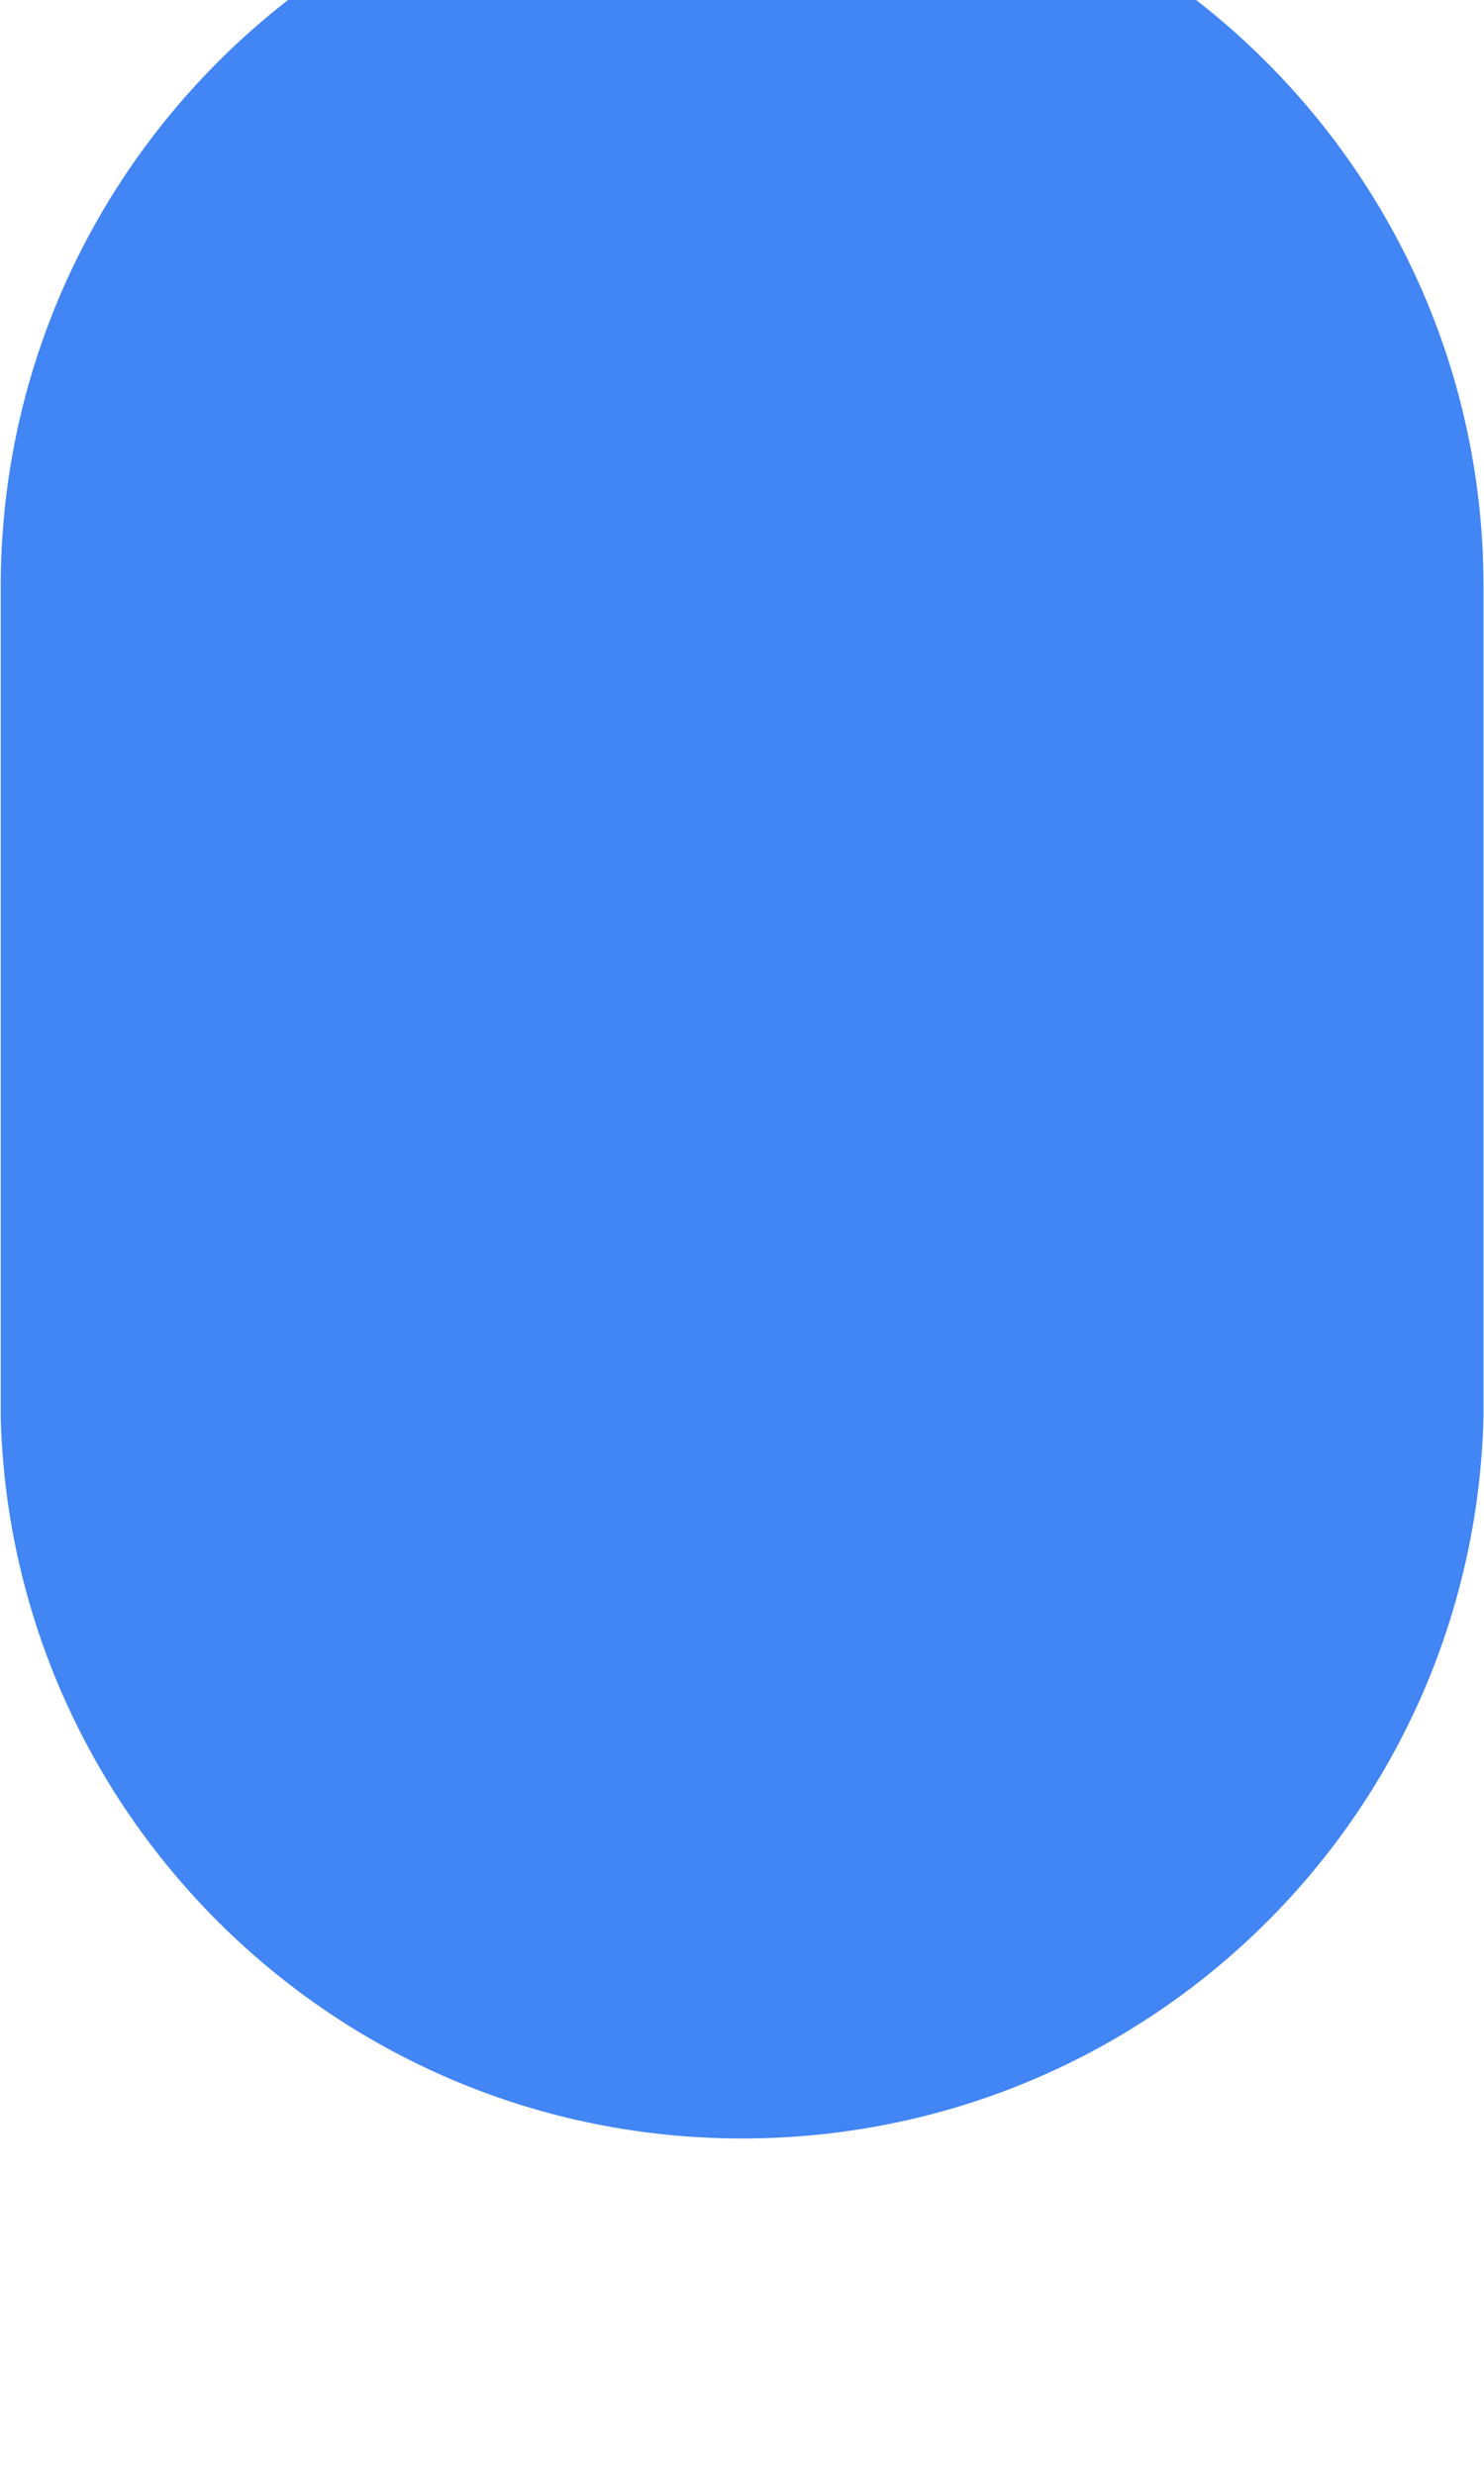 <svg width="6" height="10" viewBox="0 0 6 10" fill="none" xmlns="http://www.w3.org/2000/svg" xmlns:xlink="http://www.w3.org/1999/xlink">
<path d="M0.003,2.454C0.003,2.422 0.003,2.401 0.003,2.369C0.003,0.715 1.347,-0.629 3,-0.629C4.654,-0.629 5.998,0.715 5.998,2.369C5.998,2.401 5.998,2.422 5.998,2.454L5.998,5.729C5.955,7.35 4.632,8.641 3,8.641C1.368,8.641 0.046,7.339 0.003,5.729L0.003,2.454Z" fill="#4285F4"/>
</svg>
